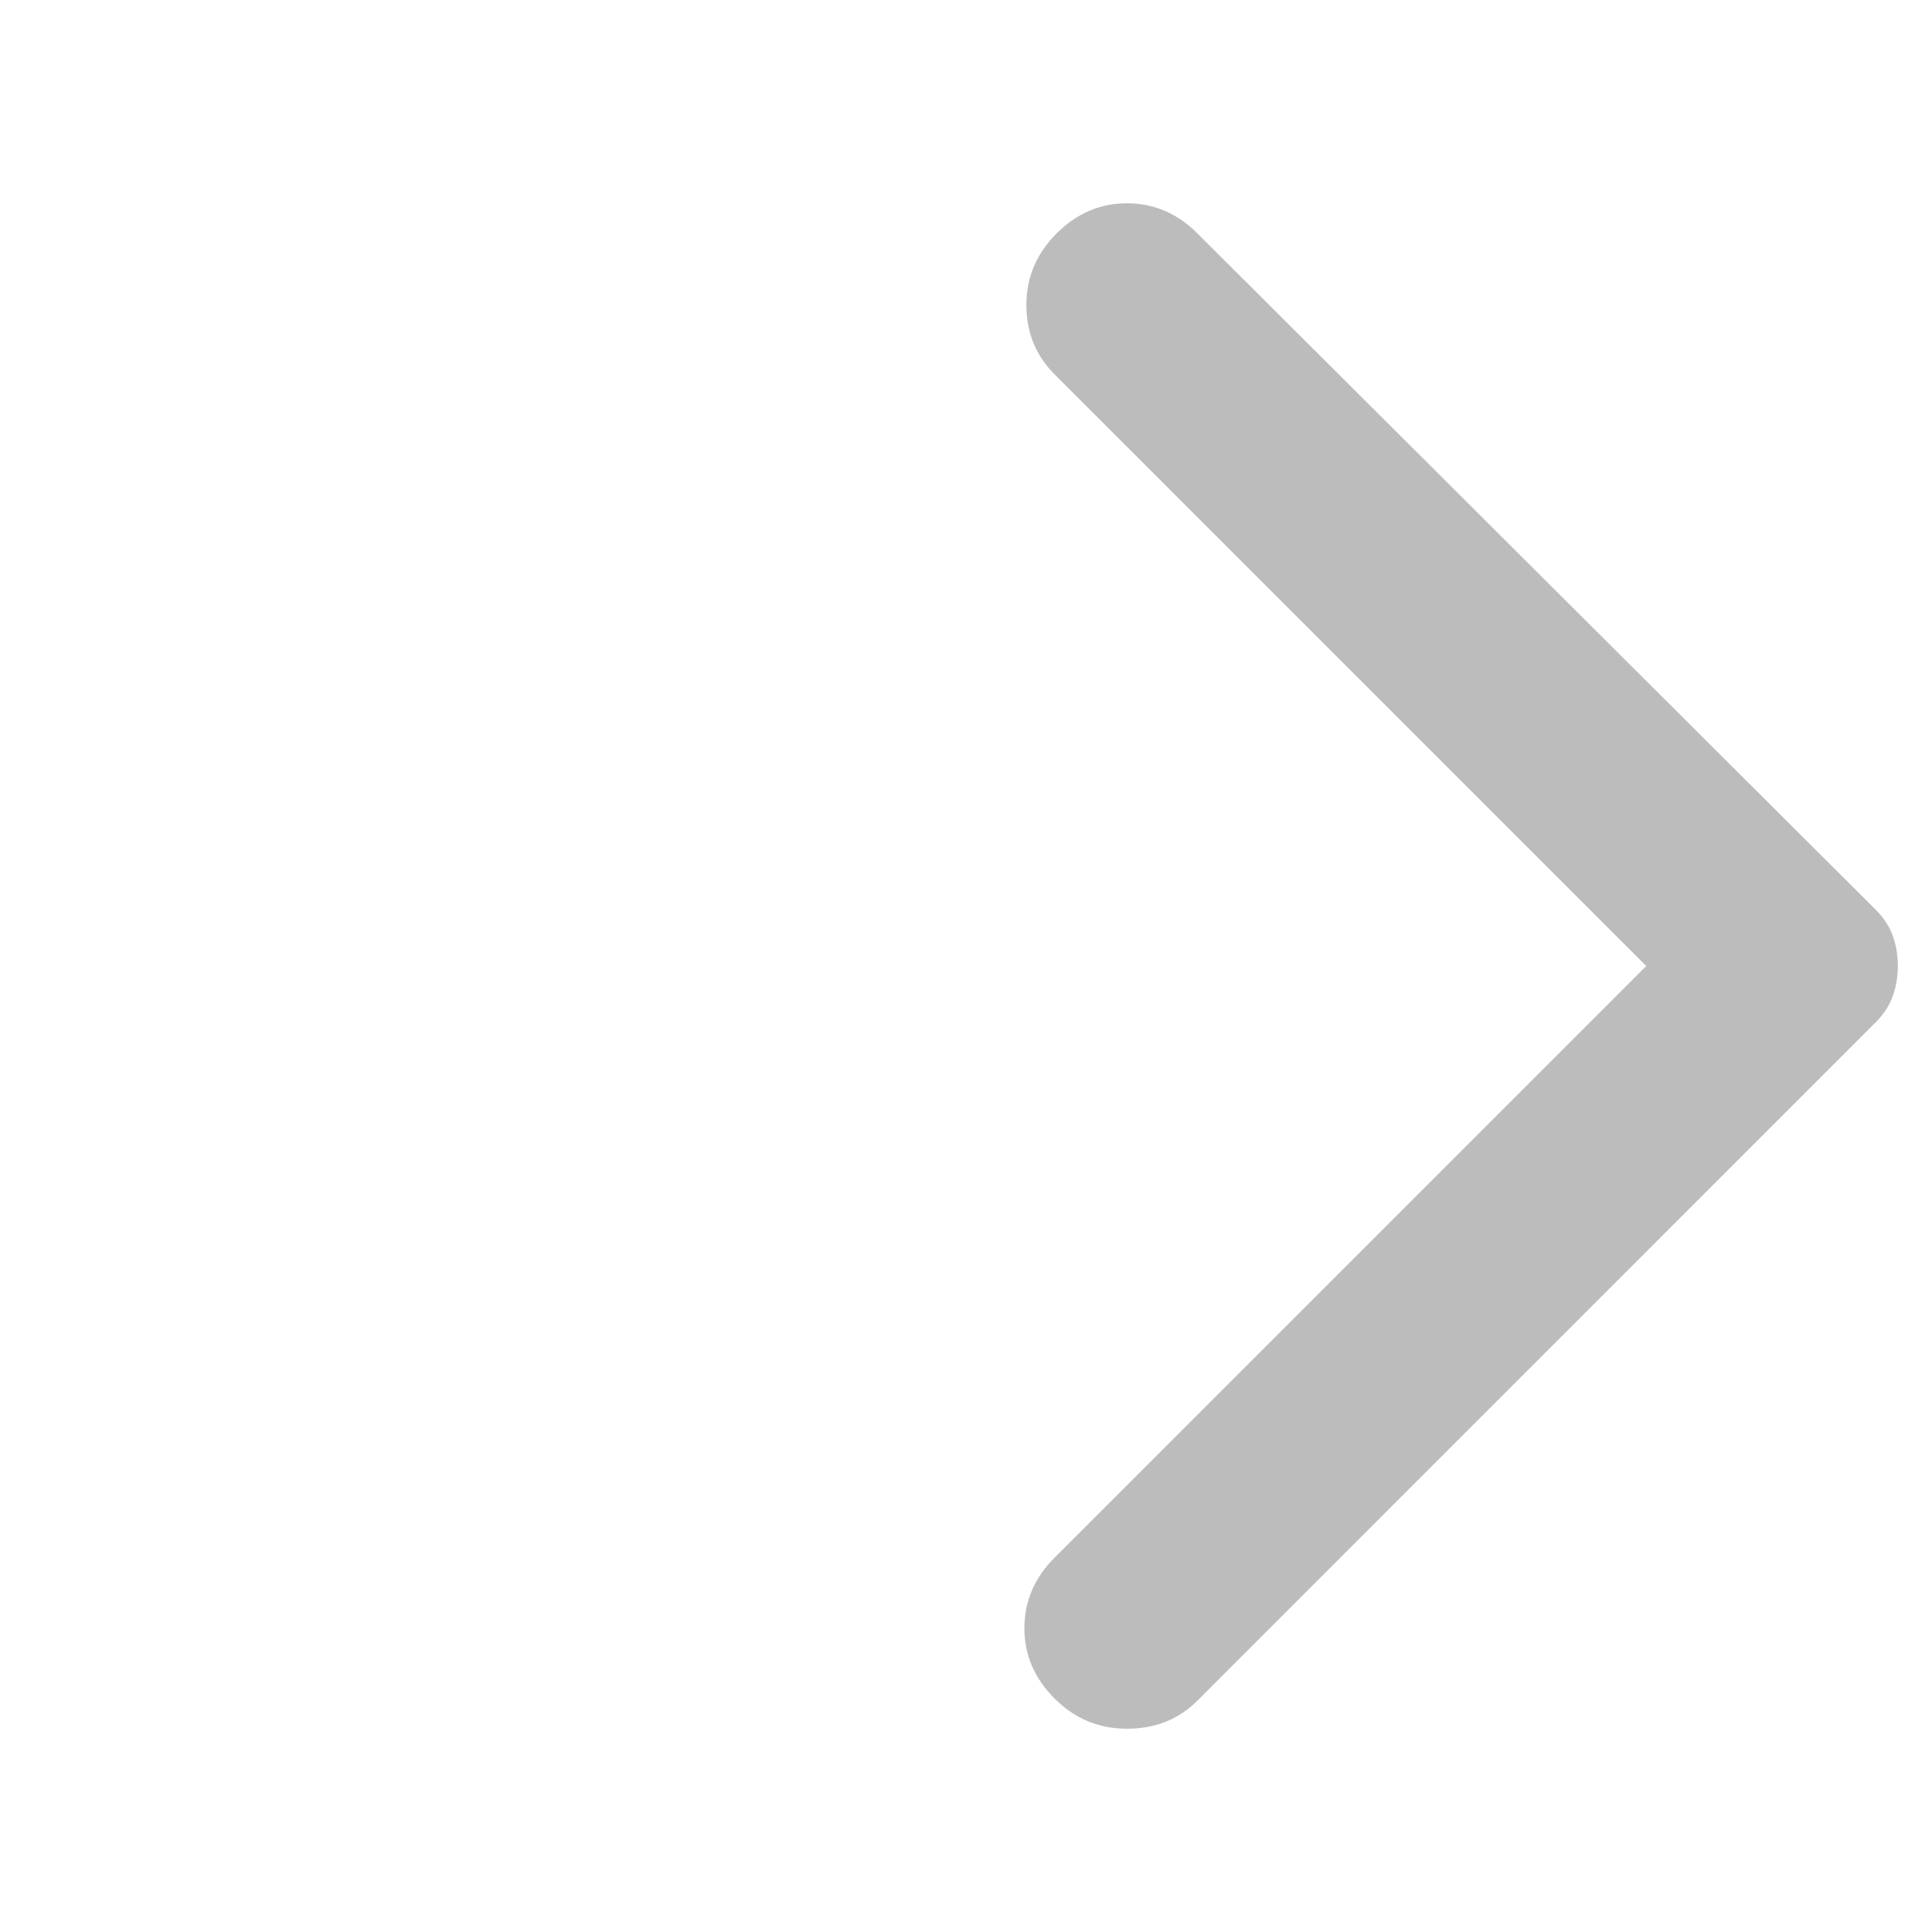 <svg width="32" height="32" viewBox="0 0 32 32" fill="none" xmlns="http://www.w3.org/2000/svg">
<path d="M19.834 3.867L31.067 15.067C31.2 15.2 31.294 15.344 31.35 15.5C31.406 15.655 31.434 15.822 31.434 16C31.434 16.178 31.406 16.344 31.35 16.5C31.294 16.655 31.2 16.8 31.067 16.933L19.834 28.167C19.523 28.478 19.134 28.633 18.667 28.633C18.2 28.633 17.8 28.467 17.467 28.133C17.134 27.8 16.967 27.411 16.967 26.967C16.967 26.522 17.134 26.133 17.467 25.8L27.267 16L17.467 6.2C17.156 5.889 17 5.506 17 5.051C17 4.595 17.167 4.2 17.5 3.867C17.834 3.533 18.223 3.367 18.667 3.367C19.111 3.367 19.5 3.533 19.834 3.867Z" fill="#BCBCBC"/>
</svg>

